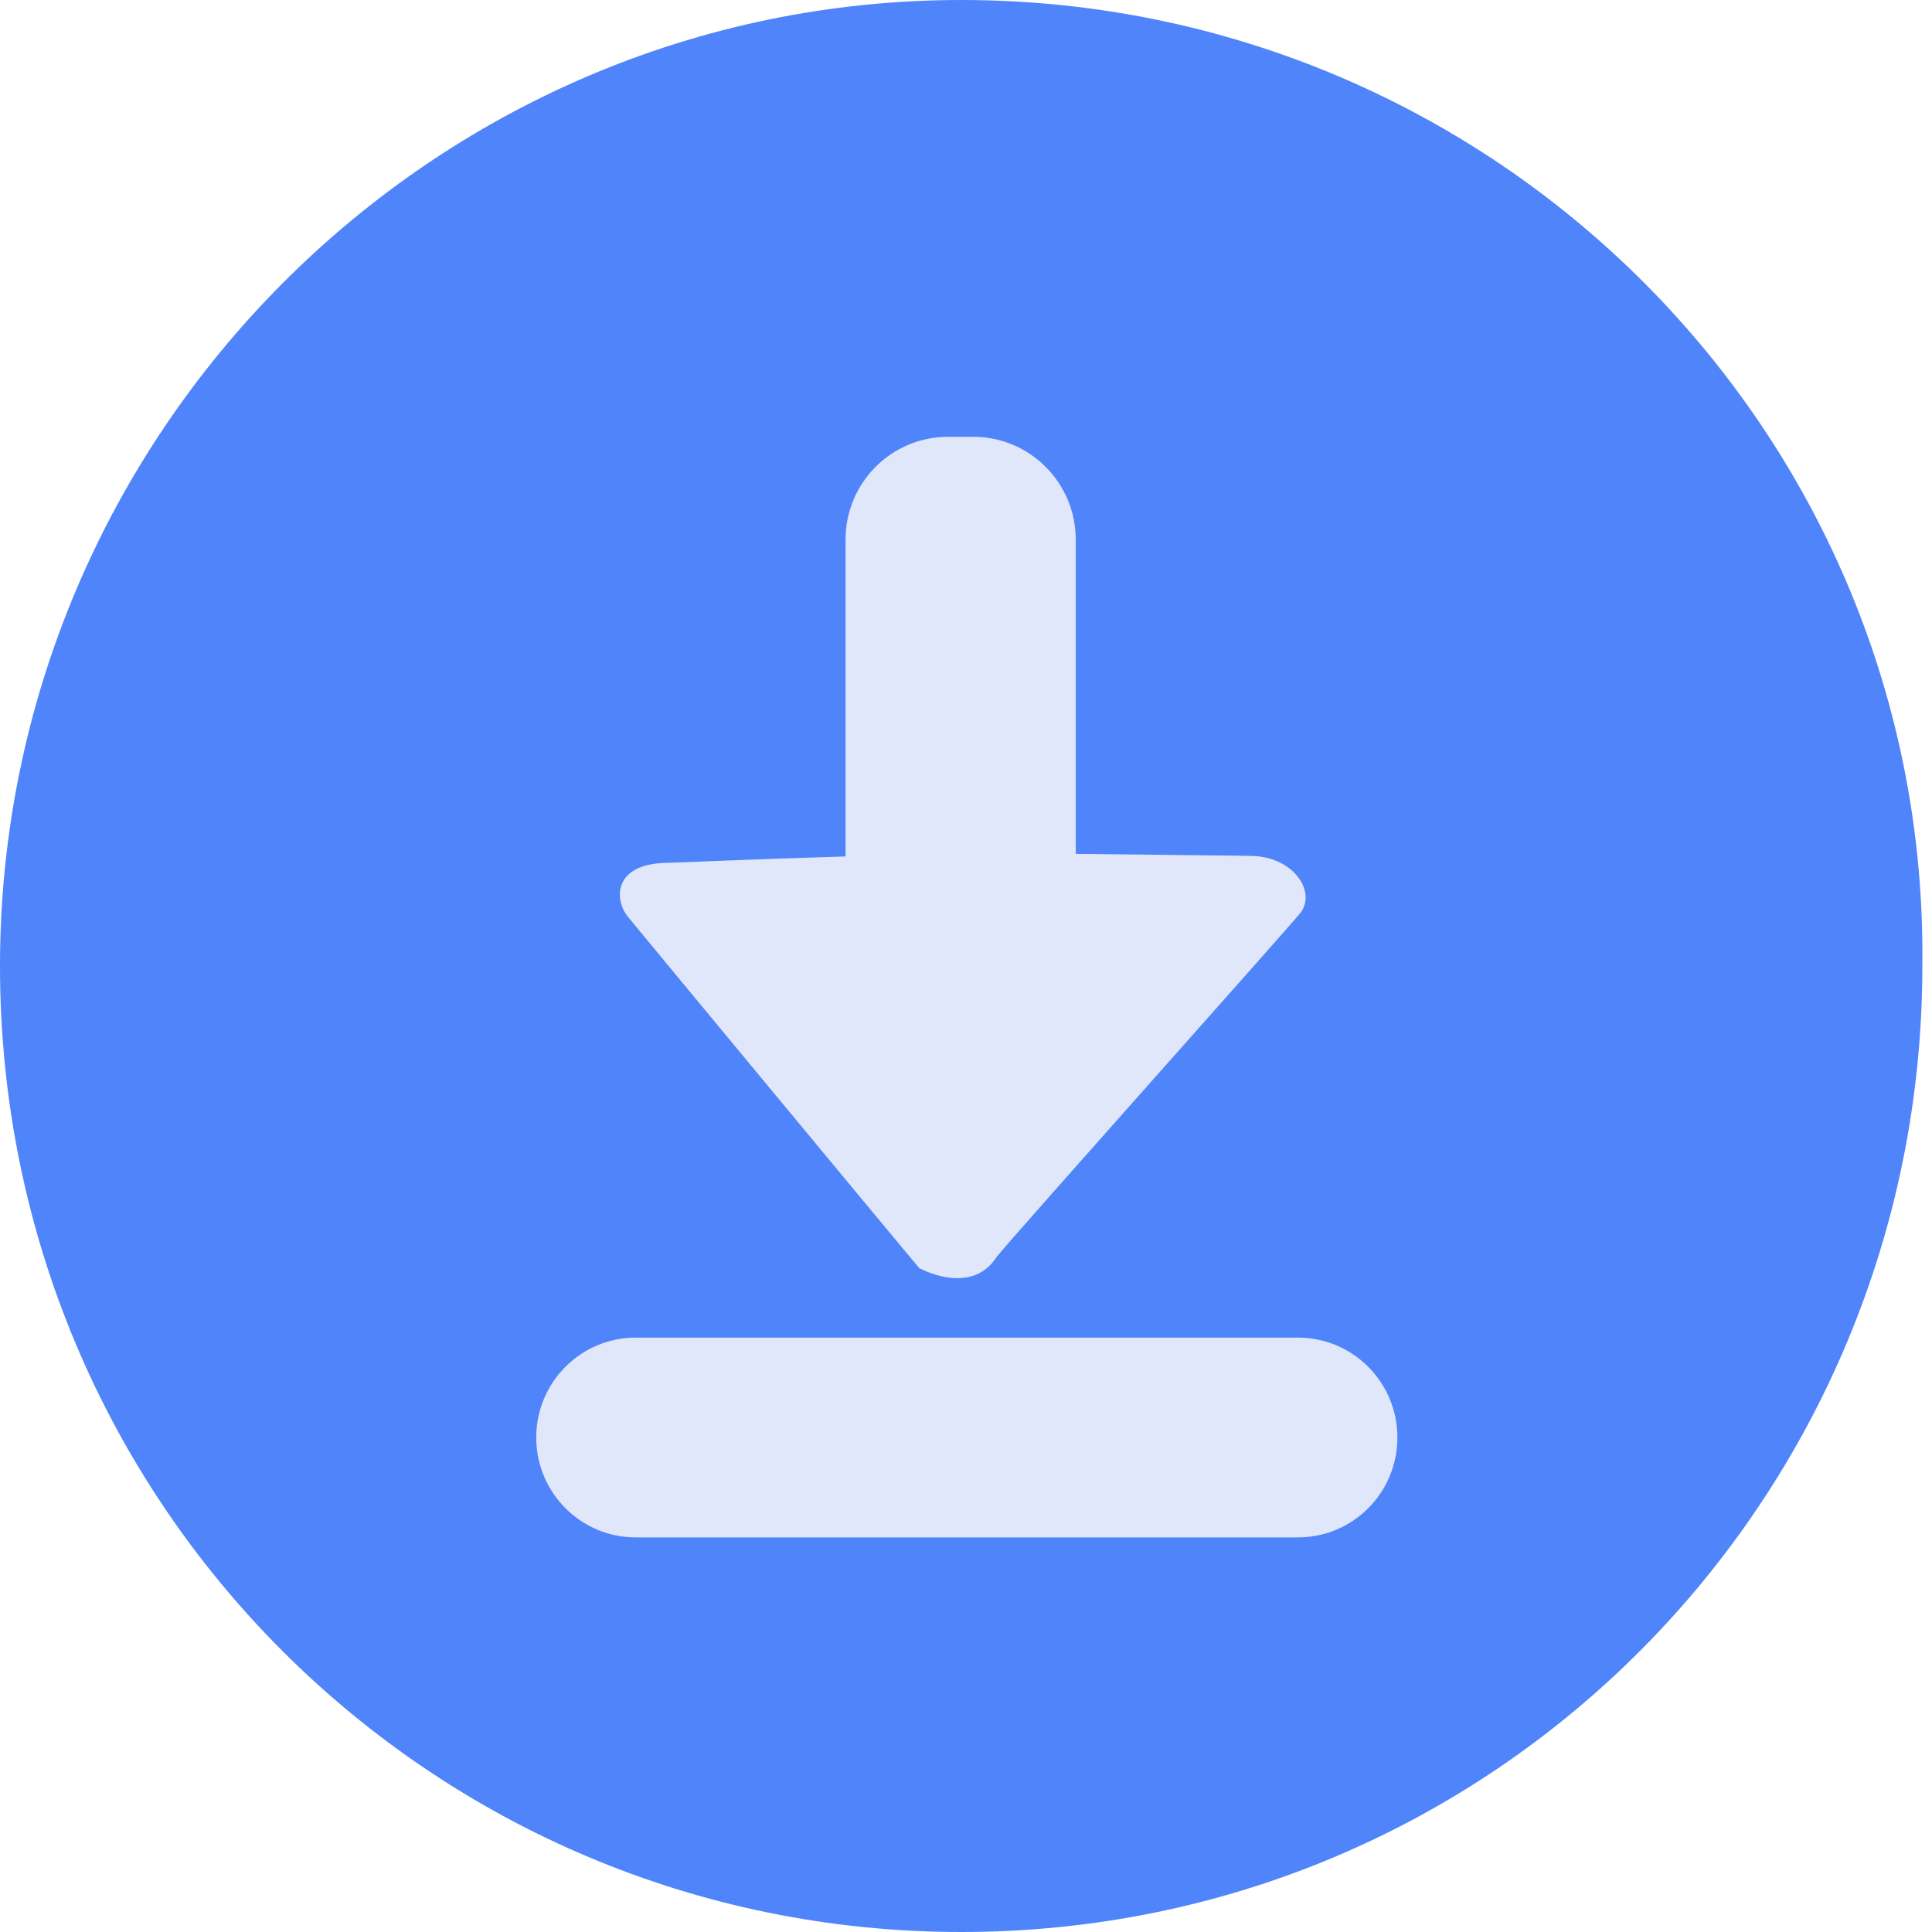 <?xml version="1.0" encoding="UTF-8"?>
<svg width="20px" height="20px" viewBox="0 0 20 20" version="1.1" xmlns="http://www.w3.org/2000/svg" xmlns:xlink="http://www.w3.org/1999/xlink">
    <!-- Generator: Sketch 61 (89581) - https://sketch.com -->
    <title>import_collect_folder</title>
    <desc>Created with Sketch.</desc>
    <g id="图标" stroke="none" stroke-width="1" fill="none" fill-rule="evenodd">
        <g id="切图" transform="translate(-511, -410)" fill-rule="nonzero">
            <g id="import_collect_folder" transform="translate(511, 410)">
                <path d="M9.95,0 C4.474,0 0,4.496 0,10 C0,15.57 4.474,20 9.95,20 C15.493,20 19.9,15.504 19.9,10 C19.967,4.496 15.493,0 9.95,0 Z" id="路径" fill="#4F84FA"></path>
                <path d="M13.437,13.847 C14.005,13.847 14.466,14.31 14.466,14.881 C14.466,15.452 14.005,15.915 13.437,15.915 L6.58,15.915 C6.012,15.915 5.551,15.452 5.551,14.881 C5.551,14.31 6.012,13.847 6.58,13.847 L13.437,13.847 Z M10.077,4.522 C10.661,4.522 11.136,4.999 11.136,5.586 L11.136,8.839 C12.144,8.852 12.886,8.857 12.972,8.861 C13.4,8.877 13.629,9.239 13.46,9.452 C13.325,9.621 10.555,12.72 10.32,13.008 C10.054,13.428 9.516,13.127 9.516,13.127 C9.341,12.922 6.698,9.732 6.5,9.49 C6.356,9.313 6.346,8.938 6.909,8.932 C7.024,8.93 7.787,8.894 8.753,8.866 L8.753,5.586 C8.753,4.998 9.228,4.522 9.812,4.522 L10.077,4.522 Z" id="形状结合" fill="#E0E7FA"></path>
            </g>
        </g>
    </g>
</svg>
